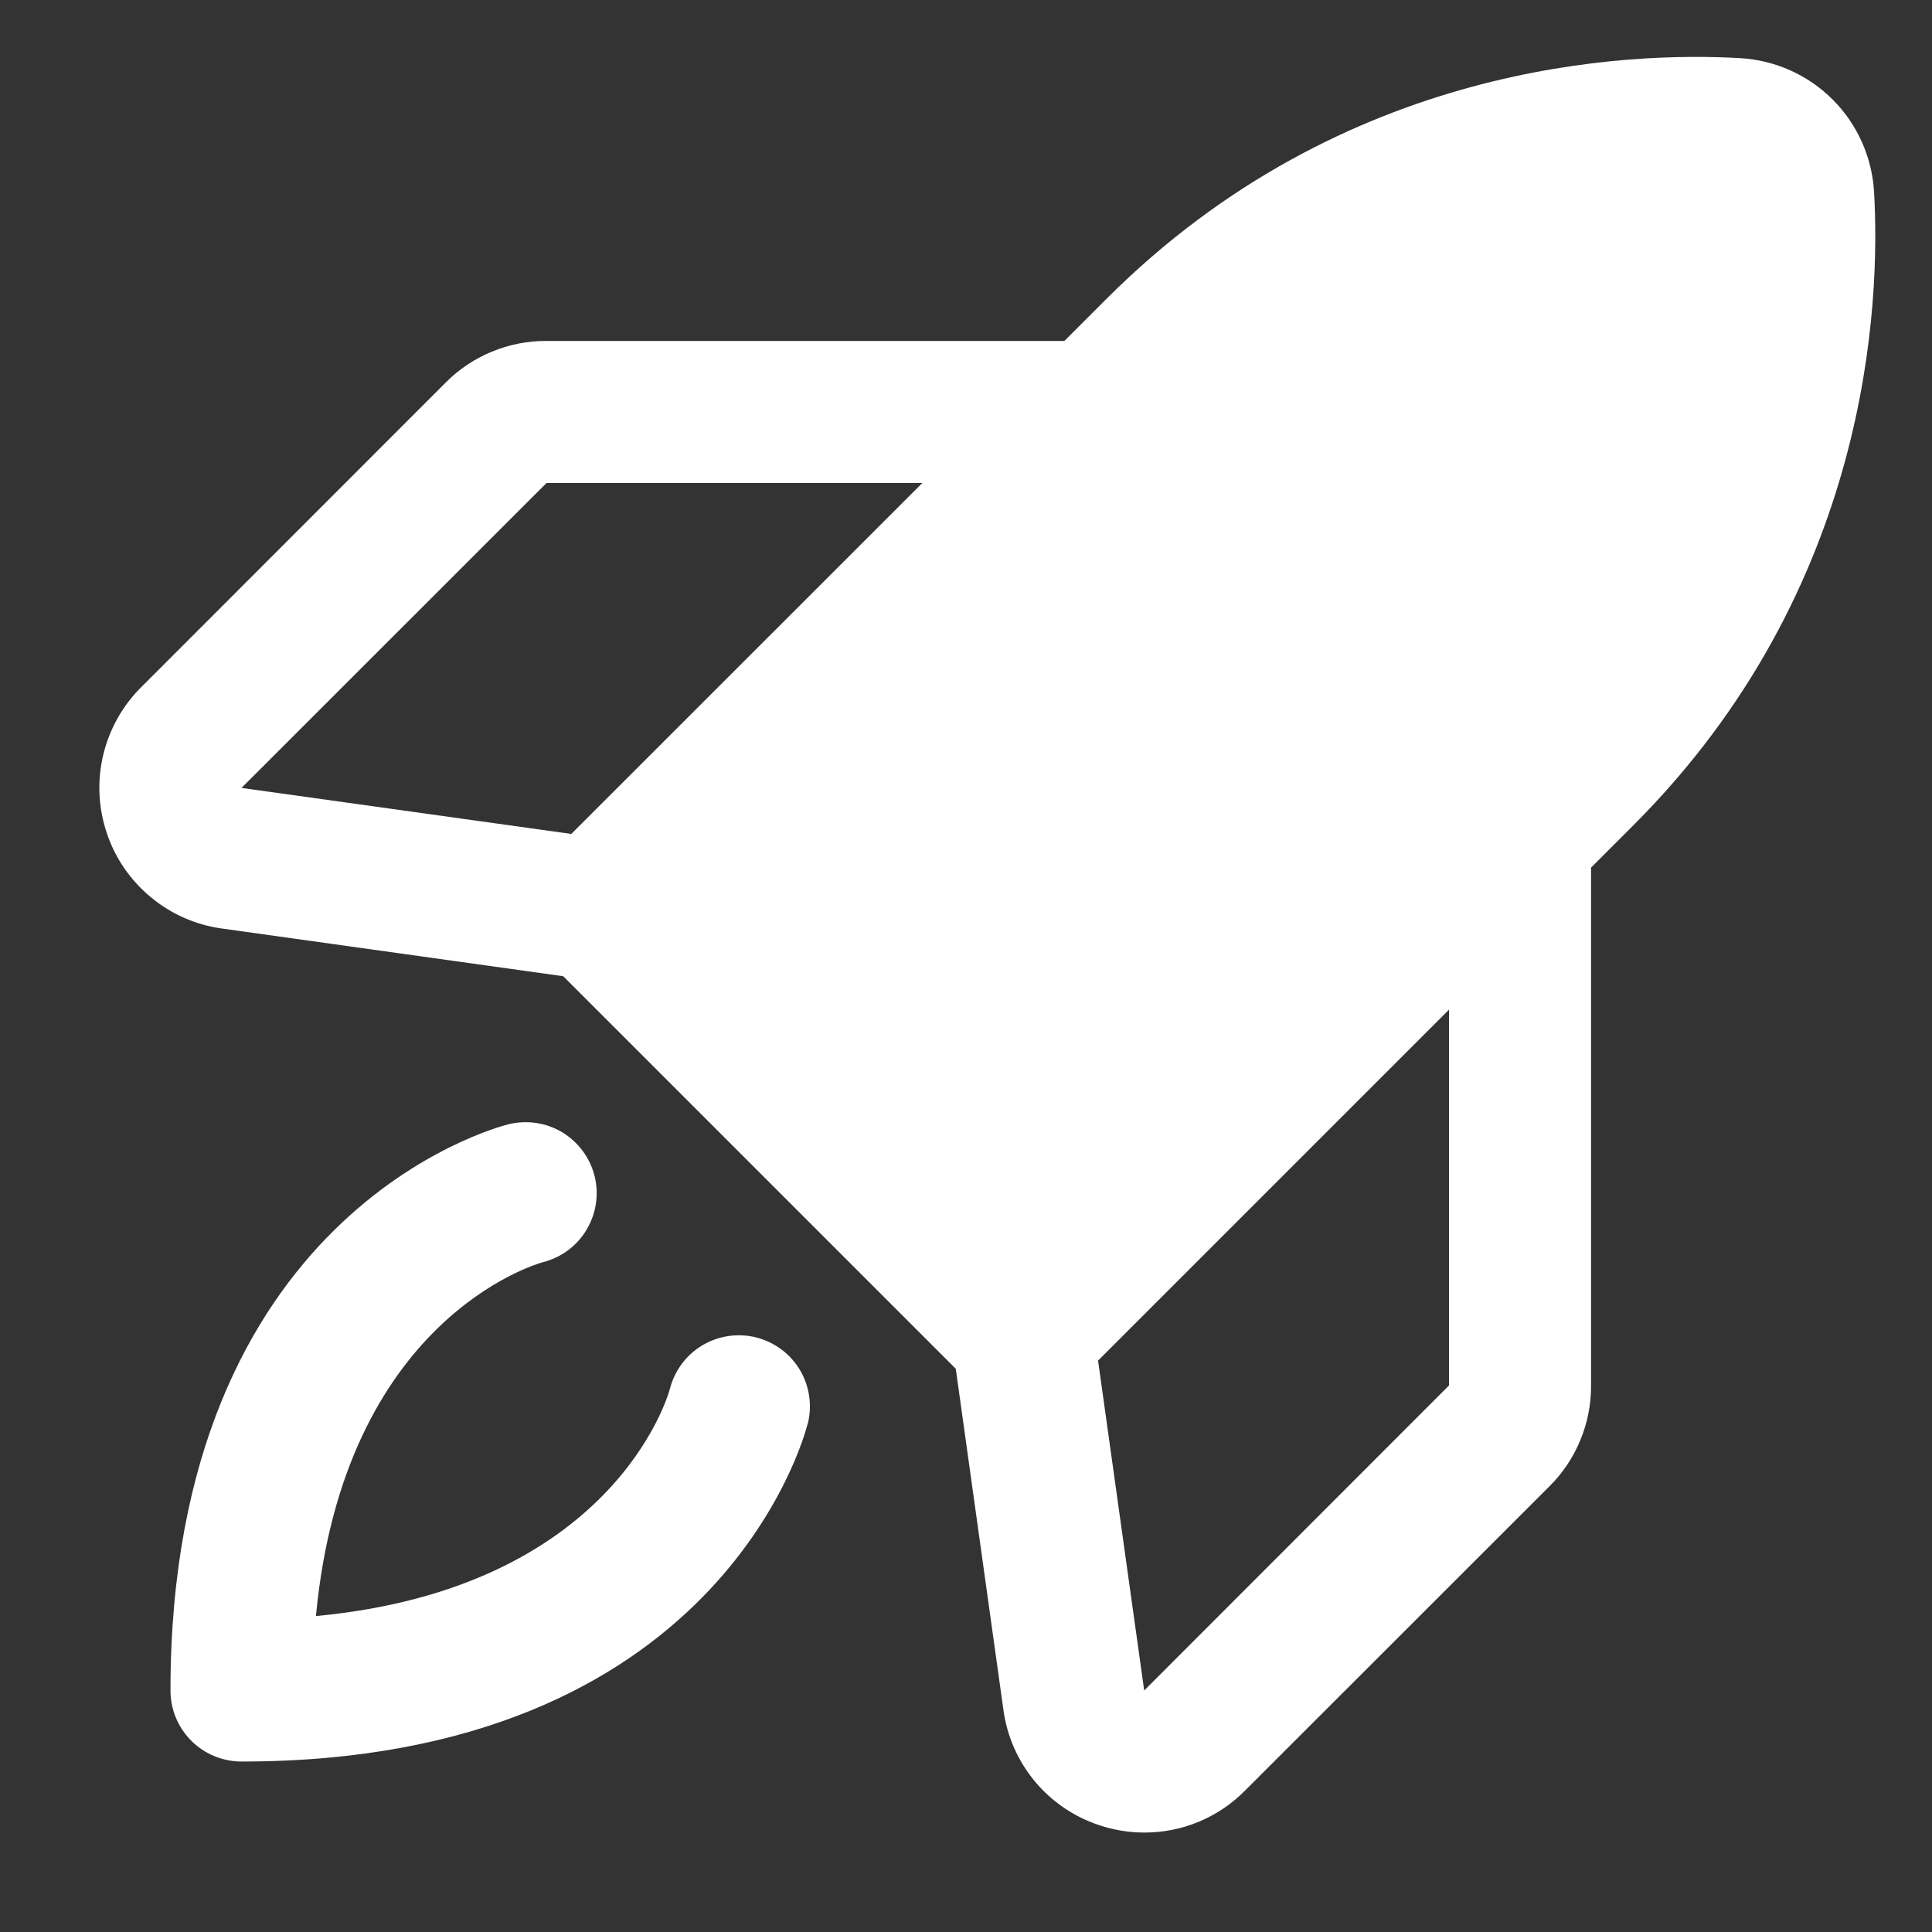 <svg width="17" height="17" viewBox="0 0 17 17" fill="none" xmlns="http://www.w3.org/2000/svg">
<rect x="0" y="0" width="17" height="17" fill="#333333" stroke="none"/>
<path d="M7.107 12.527C7.077 12.648 6.315 15.5 2.125 15.5C1.959 15.5 1.8 15.434 1.683 15.317C1.566 15.2 1.5 15.041 1.5 14.875C1.5 10.685 4.352 9.923 4.473 9.893C4.634 9.853 4.805 9.878 4.947 9.963C5.089 10.049 5.191 10.187 5.232 10.348C5.272 10.509 5.246 10.679 5.161 10.821C5.076 10.964 4.937 11.066 4.777 11.106C4.706 11.126 3.025 11.617 2.78 14.22C5.383 13.975 5.875 12.297 5.895 12.219C5.937 12.058 6.04 11.92 6.183 11.836C6.326 11.752 6.497 11.728 6.657 11.769C6.818 11.811 6.956 11.914 7.04 12.057C7.124 12.2 7.148 12.371 7.107 12.531V12.527ZM14.373 7.261L14 7.634V12.191C14.001 12.355 13.969 12.519 13.906 12.671C13.844 12.823 13.751 12.962 13.634 13.078L10.953 15.758C10.838 15.874 10.7 15.967 10.548 16.03C10.397 16.093 10.234 16.125 10.07 16.125C9.935 16.125 9.8 16.103 9.672 16.06C9.451 15.987 9.256 15.854 9.107 15.676C8.958 15.497 8.862 15.281 8.83 15.051L8.41 12.044L4.956 8.59L1.951 8.17C1.72 8.138 1.504 8.042 1.325 7.893C1.146 7.744 1.012 7.549 0.939 7.328C0.865 7.107 0.854 6.871 0.908 6.644C0.962 6.418 1.077 6.211 1.242 6.047L3.922 3.366C4.038 3.249 4.177 3.156 4.329 3.094C4.481 3.031 4.645 2.999 4.809 3H9.366L9.739 2.627C11.823 0.544 14.334 0.454 15.318 0.512C15.623 0.531 15.91 0.66 16.126 0.876C16.342 1.092 16.471 1.38 16.49 1.684C16.547 2.665 16.457 5.177 14.373 7.261H14.373ZM8.116 4.25H4.809L2.125 6.933L5.027 7.338L8.116 4.25ZM12.75 8.884L9.662 11.972L10.068 14.875L12.75 12.191V8.884Z" fill="white"/>
</svg>

